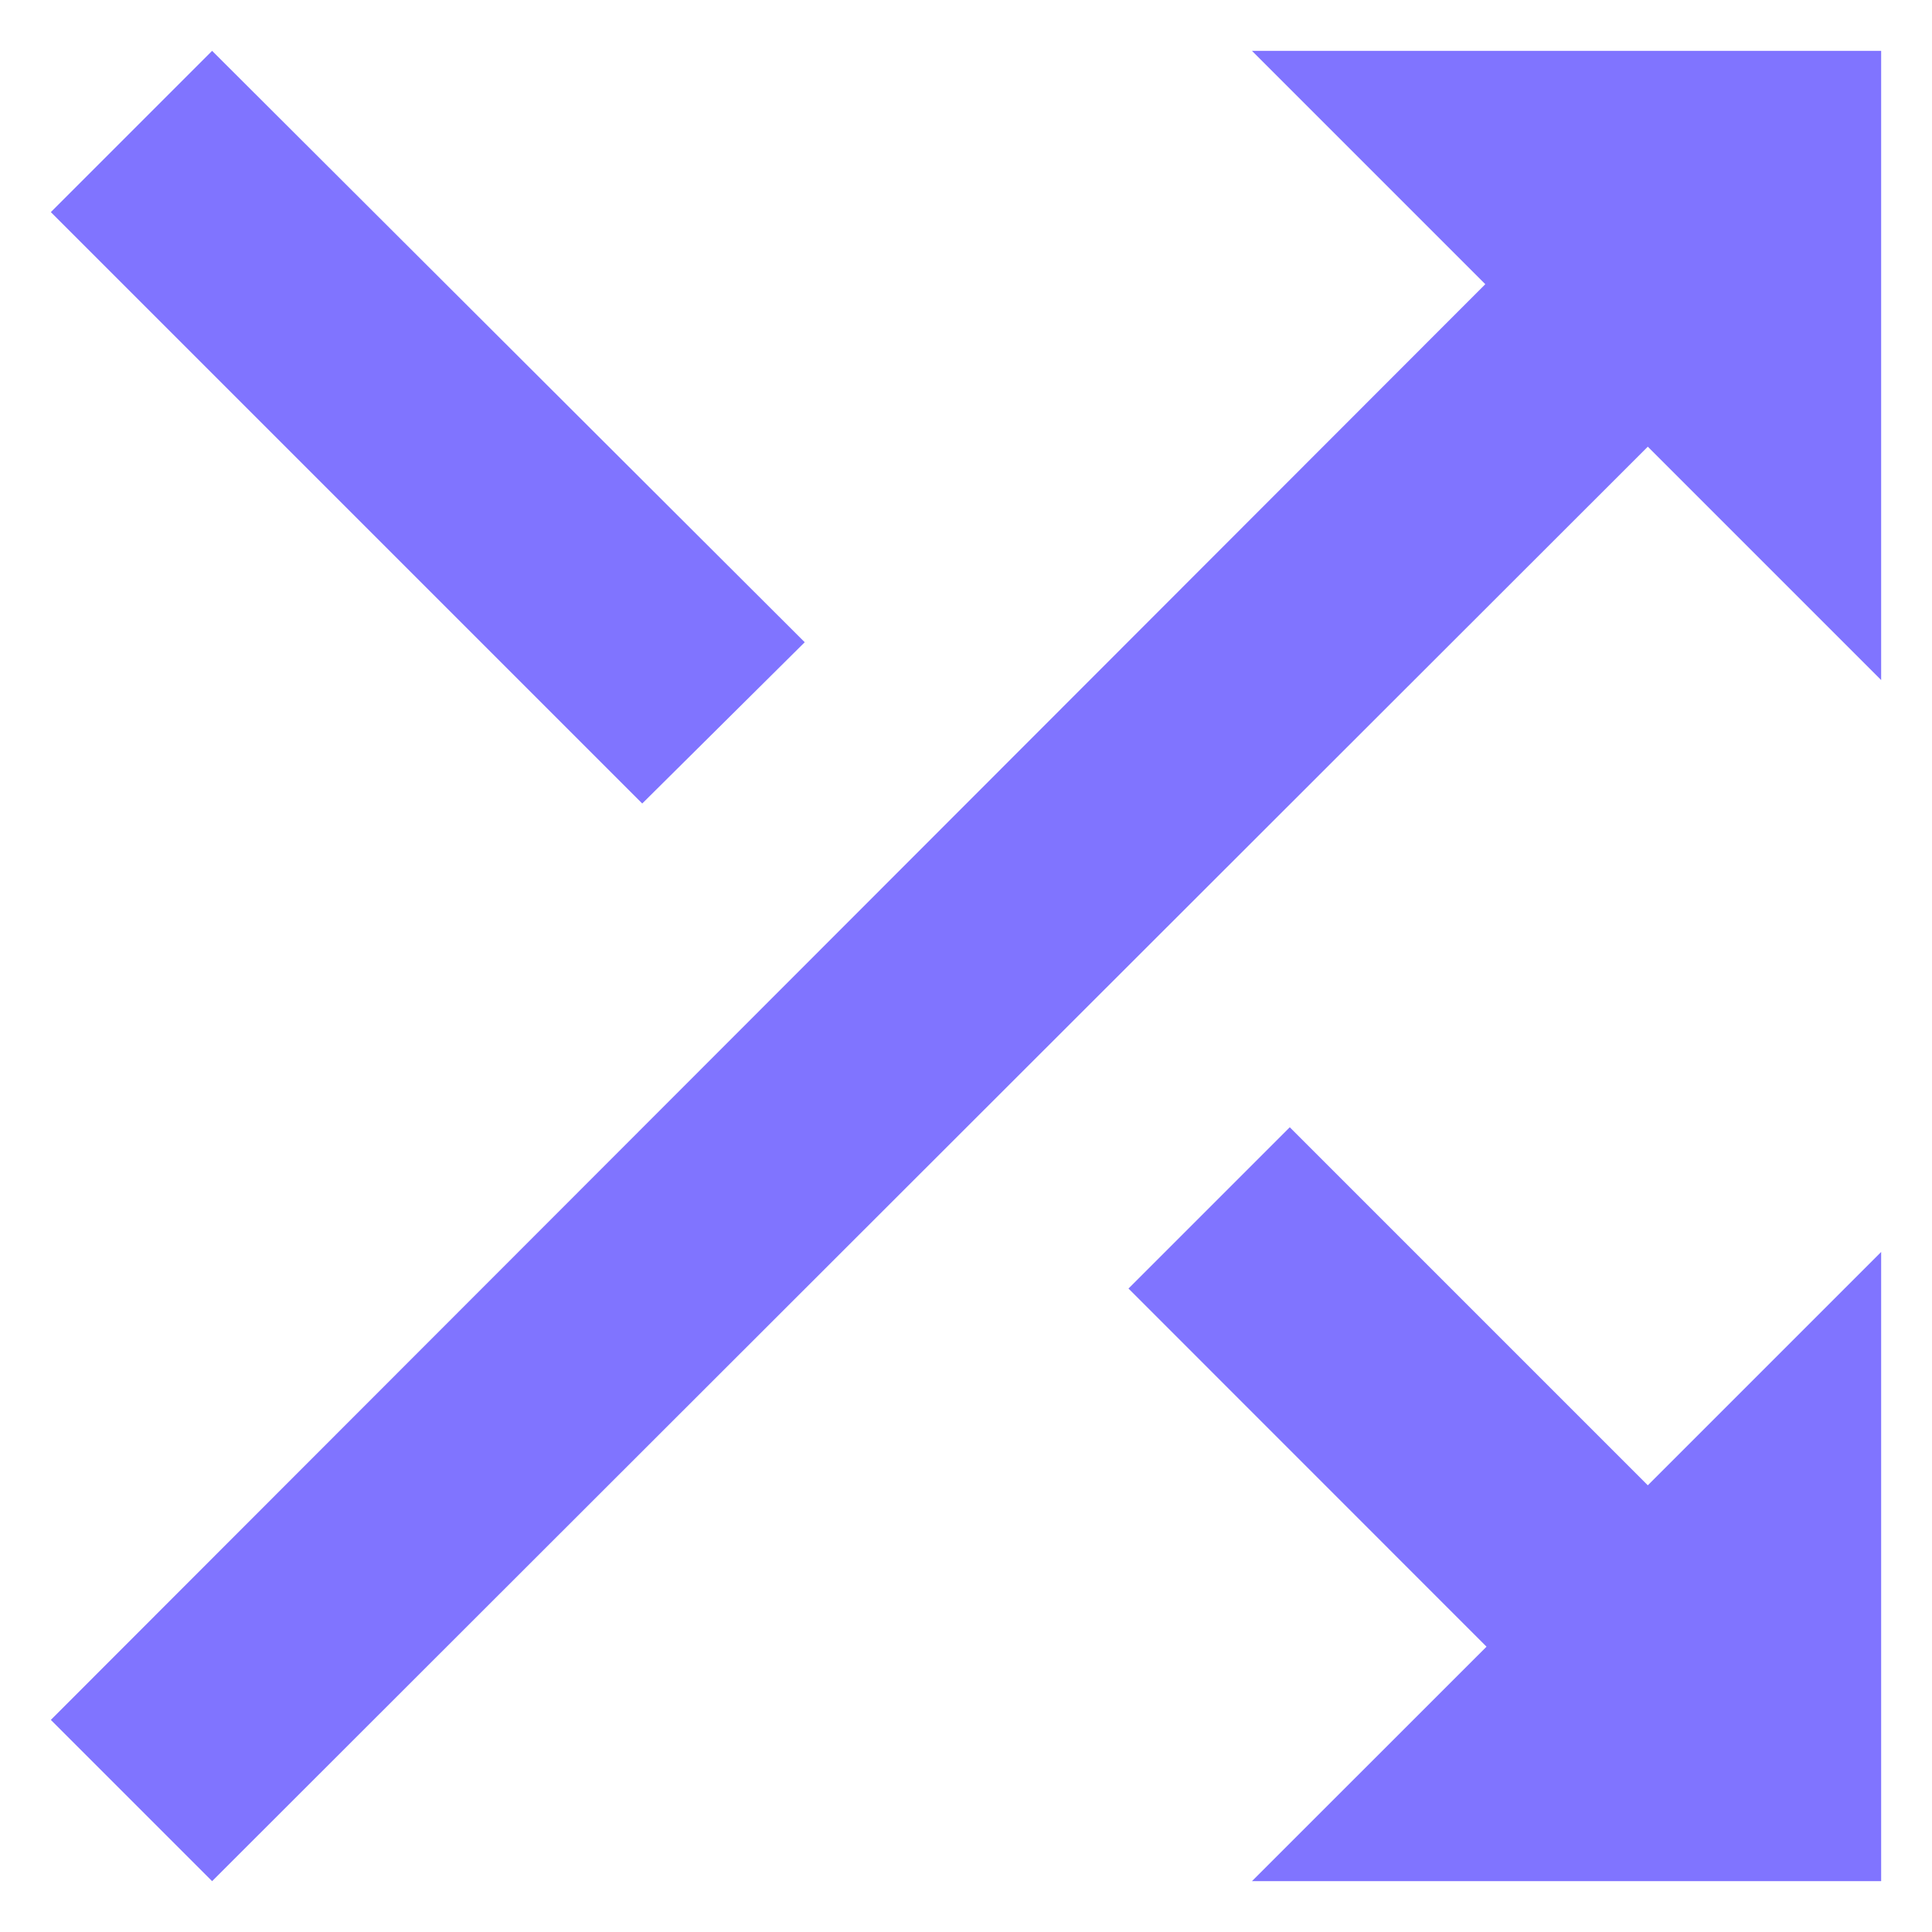 <svg width="19" height="19" viewBox="0 0 19 19" fill="none" xmlns="http://www.w3.org/2000/svg">
<path d="M7.914 6.316L2.086 0.5L0.5 2.086L6.316 7.902L7.914 6.316ZM12.312 0.5L14.607 2.795L0.5 16.914L2.086 18.5L16.205 4.393L18.5 6.688V0.5H12.312ZM12.684 11.086L11.098 12.672L14.619 16.194L12.312 18.5H18.5V12.312L16.205 14.607L12.684 11.086V11.086Z" fill="#8074FF"/>
</svg>
